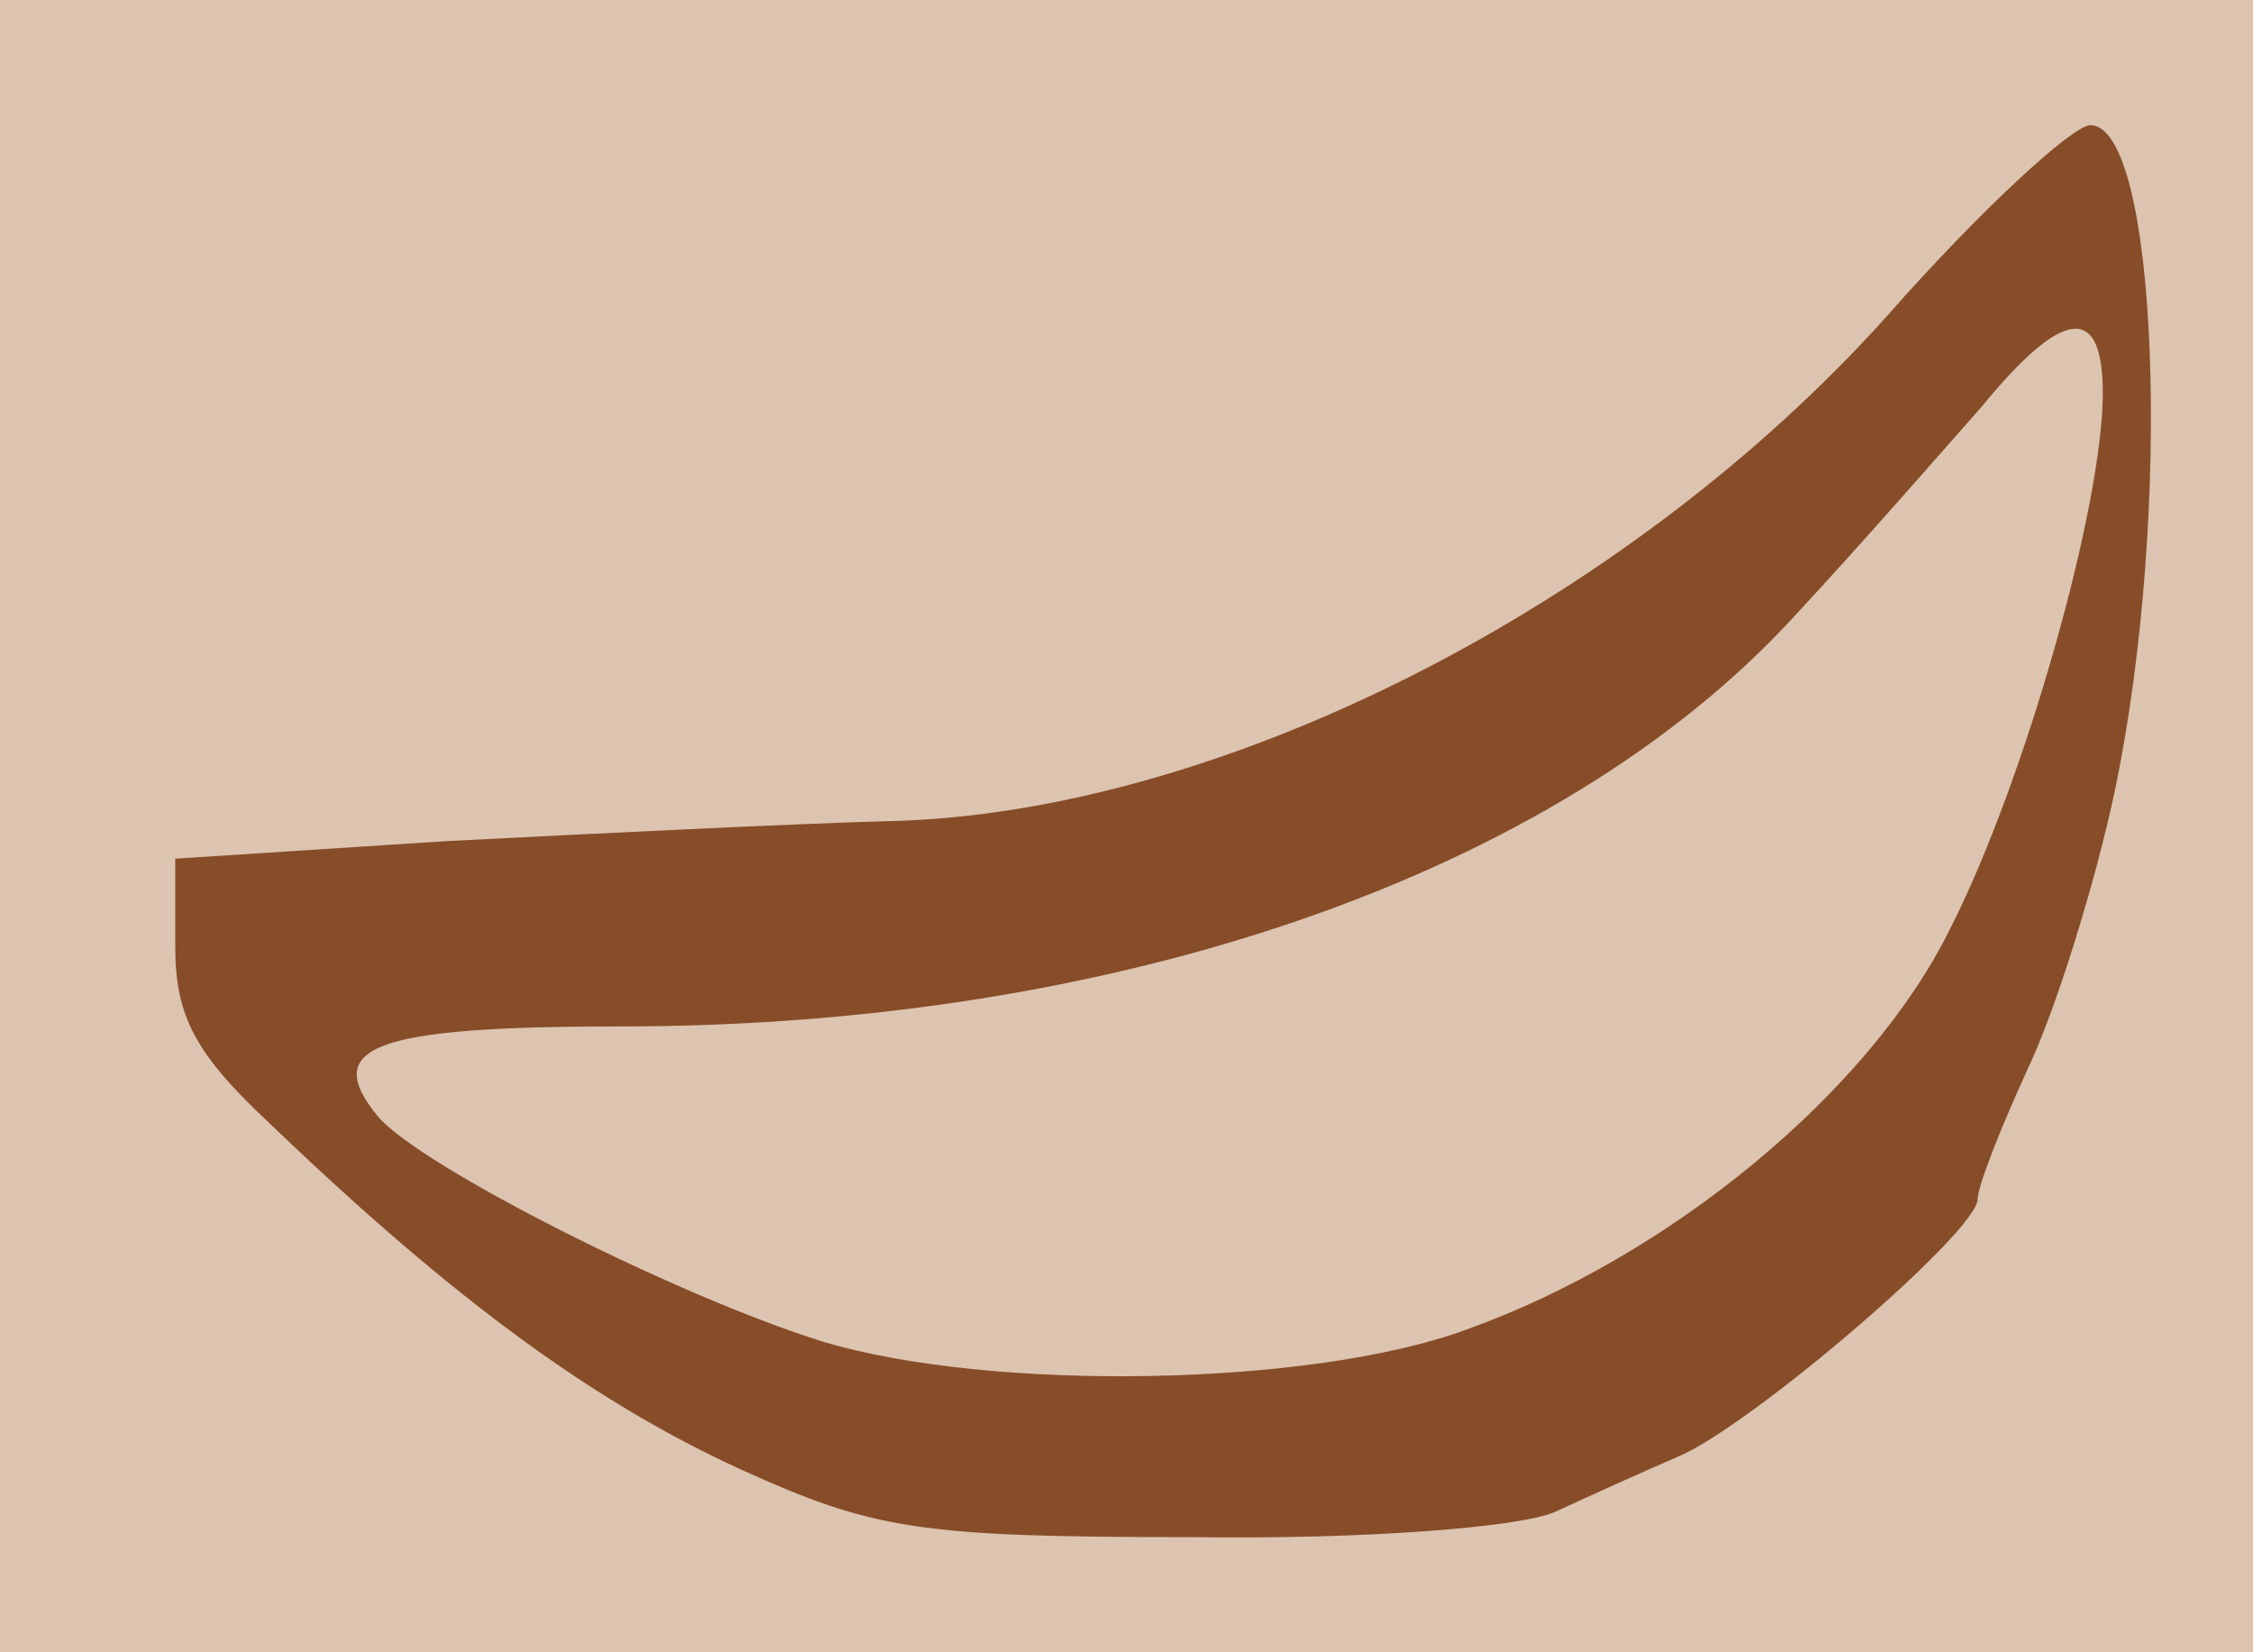<?xml version="1.0" standalone="no"?>
<!DOCTYPE svg PUBLIC "-//W3C//DTD SVG 20010904//EN"
 "http://www.w3.org/TR/2001/REC-SVG-20010904/DTD/svg10.dtd">
<svg version="1.0" xmlns="http://www.w3.org/2000/svg" 
width="90pt" height="66pt" viewBox="0 0 90 66"
preserveAspectRatio = "xMidYMid meet" >
<rect width="90" height="66" fill="#DCC4B1"/>
<path d="M754 534 c-104 -116 -267 -199 -399 -202 -38 -1 -118 -5 -177 -8 l-108 -7 0 -35 c0 -28 8 -43 38 -71 73 -70 129 -111 188 -138 53 -24 71 -27 180 -27 70 -1 131 4 145 10 13 6 35 16 49 22 29 12 120 90 120 103 0 5 9 28 20 52 11 23 27 74 35 112 23 111 17 265 -10 265 -7 0 -44 -34 -81 -76z m86 -31 c0 -45 -31 -155 -61 -214 -32 -65 -112 -131 -193 -160 -62 -23 -190 -25 -257 -5 -58 18 -161 70 -178 90 -23 28 -2 36 97 36 199 0 374 61 468 163 27 29 61 68 76 85 32 39 48 41 48 5z" transform="translate(0,66) scale(0.1,-0.1)" stroke="none" fill="#874D28"/>

</svg>